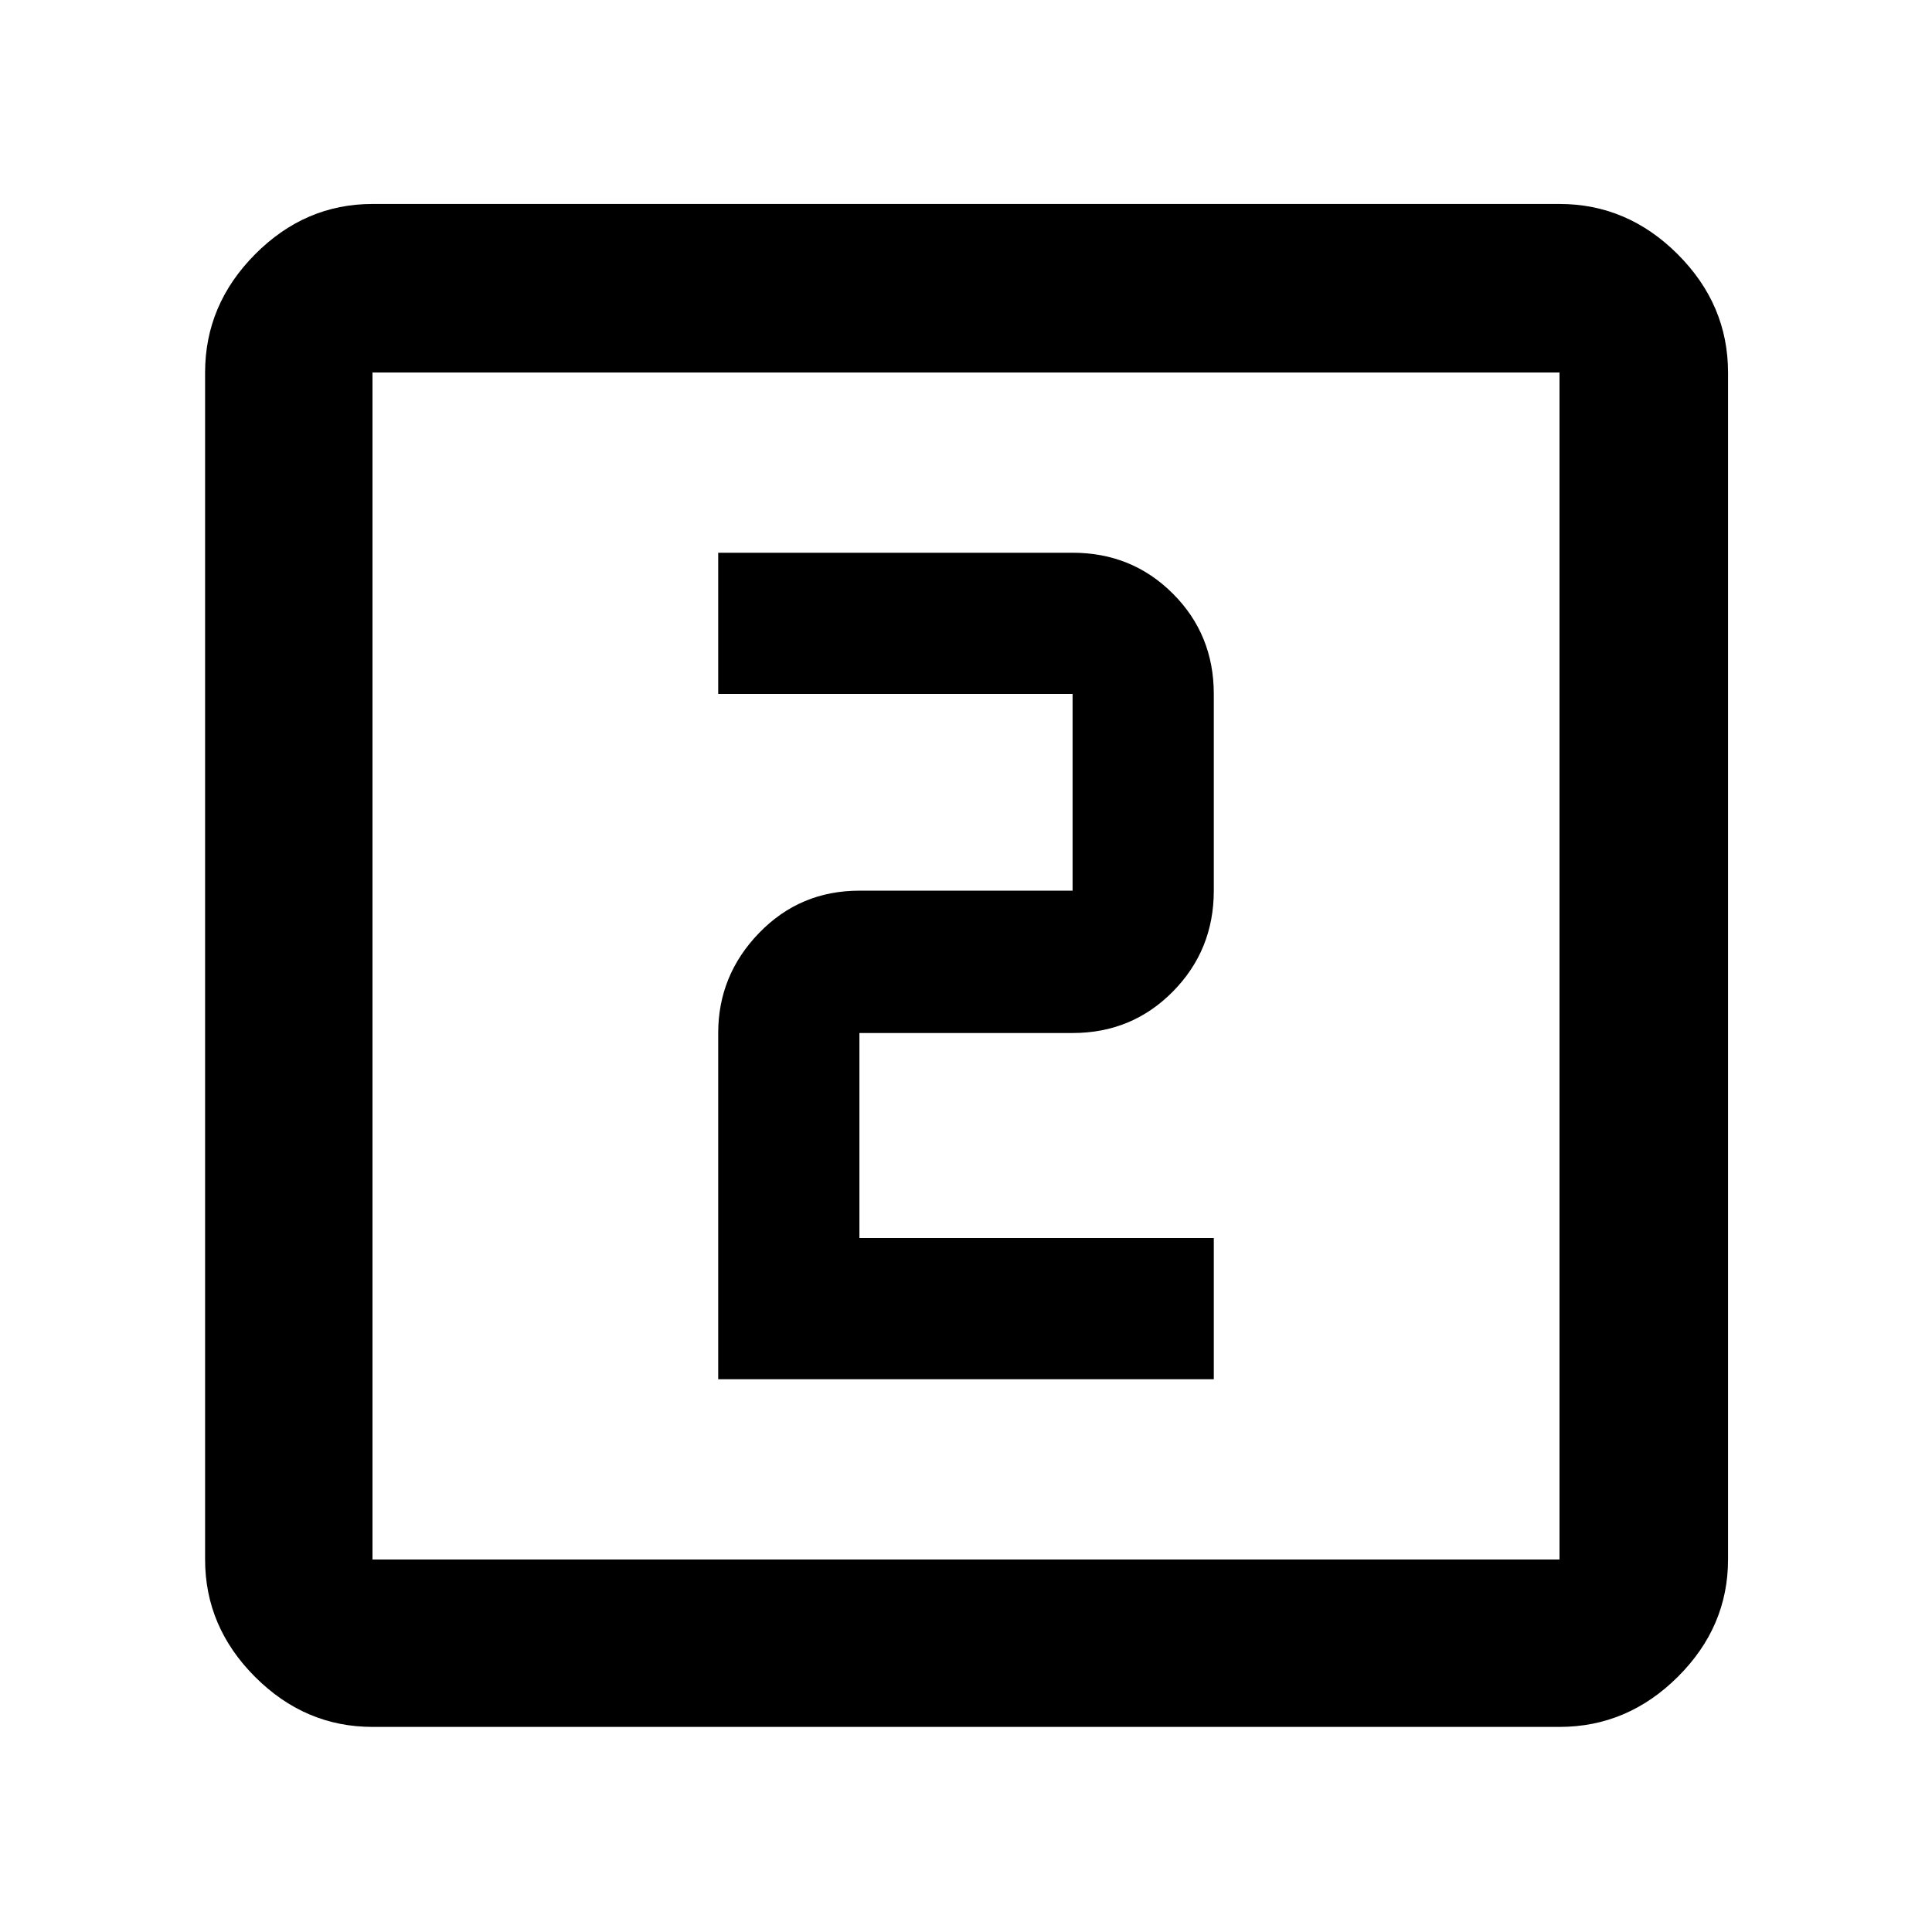 <svg xmlns="http://www.w3.org/2000/svg" height="48" viewBox="0 -960 960 960" width="48"><path d="M356.87-274.65h246.26v-70.18H427.04V-446.7h105.92q29.51 0 49.84-20.61 20.33-20.61 20.33-50.12v-97.74q0-29.52-20.33-49.85-20.33-20.33-49.84-20.33H356.87v70.18h176.09v97.74H427.04q-29.51 0-49.84 21-20.33 21.01-20.33 49.73v172.05ZM185.09-101.91q-33.5 0-58.34-24.84-24.84-24.84-24.84-58.34v-589.82q0-33.74 24.84-58.74t58.34-25h589.82q33.74 0 58.74 25t25 58.74v589.82q0 33.5-25 58.34-25 24.84-58.74 24.84H185.09Zm0-83.18h589.82v-589.82H185.09v589.82Zm0-589.82v589.82-589.82Z"/></svg>